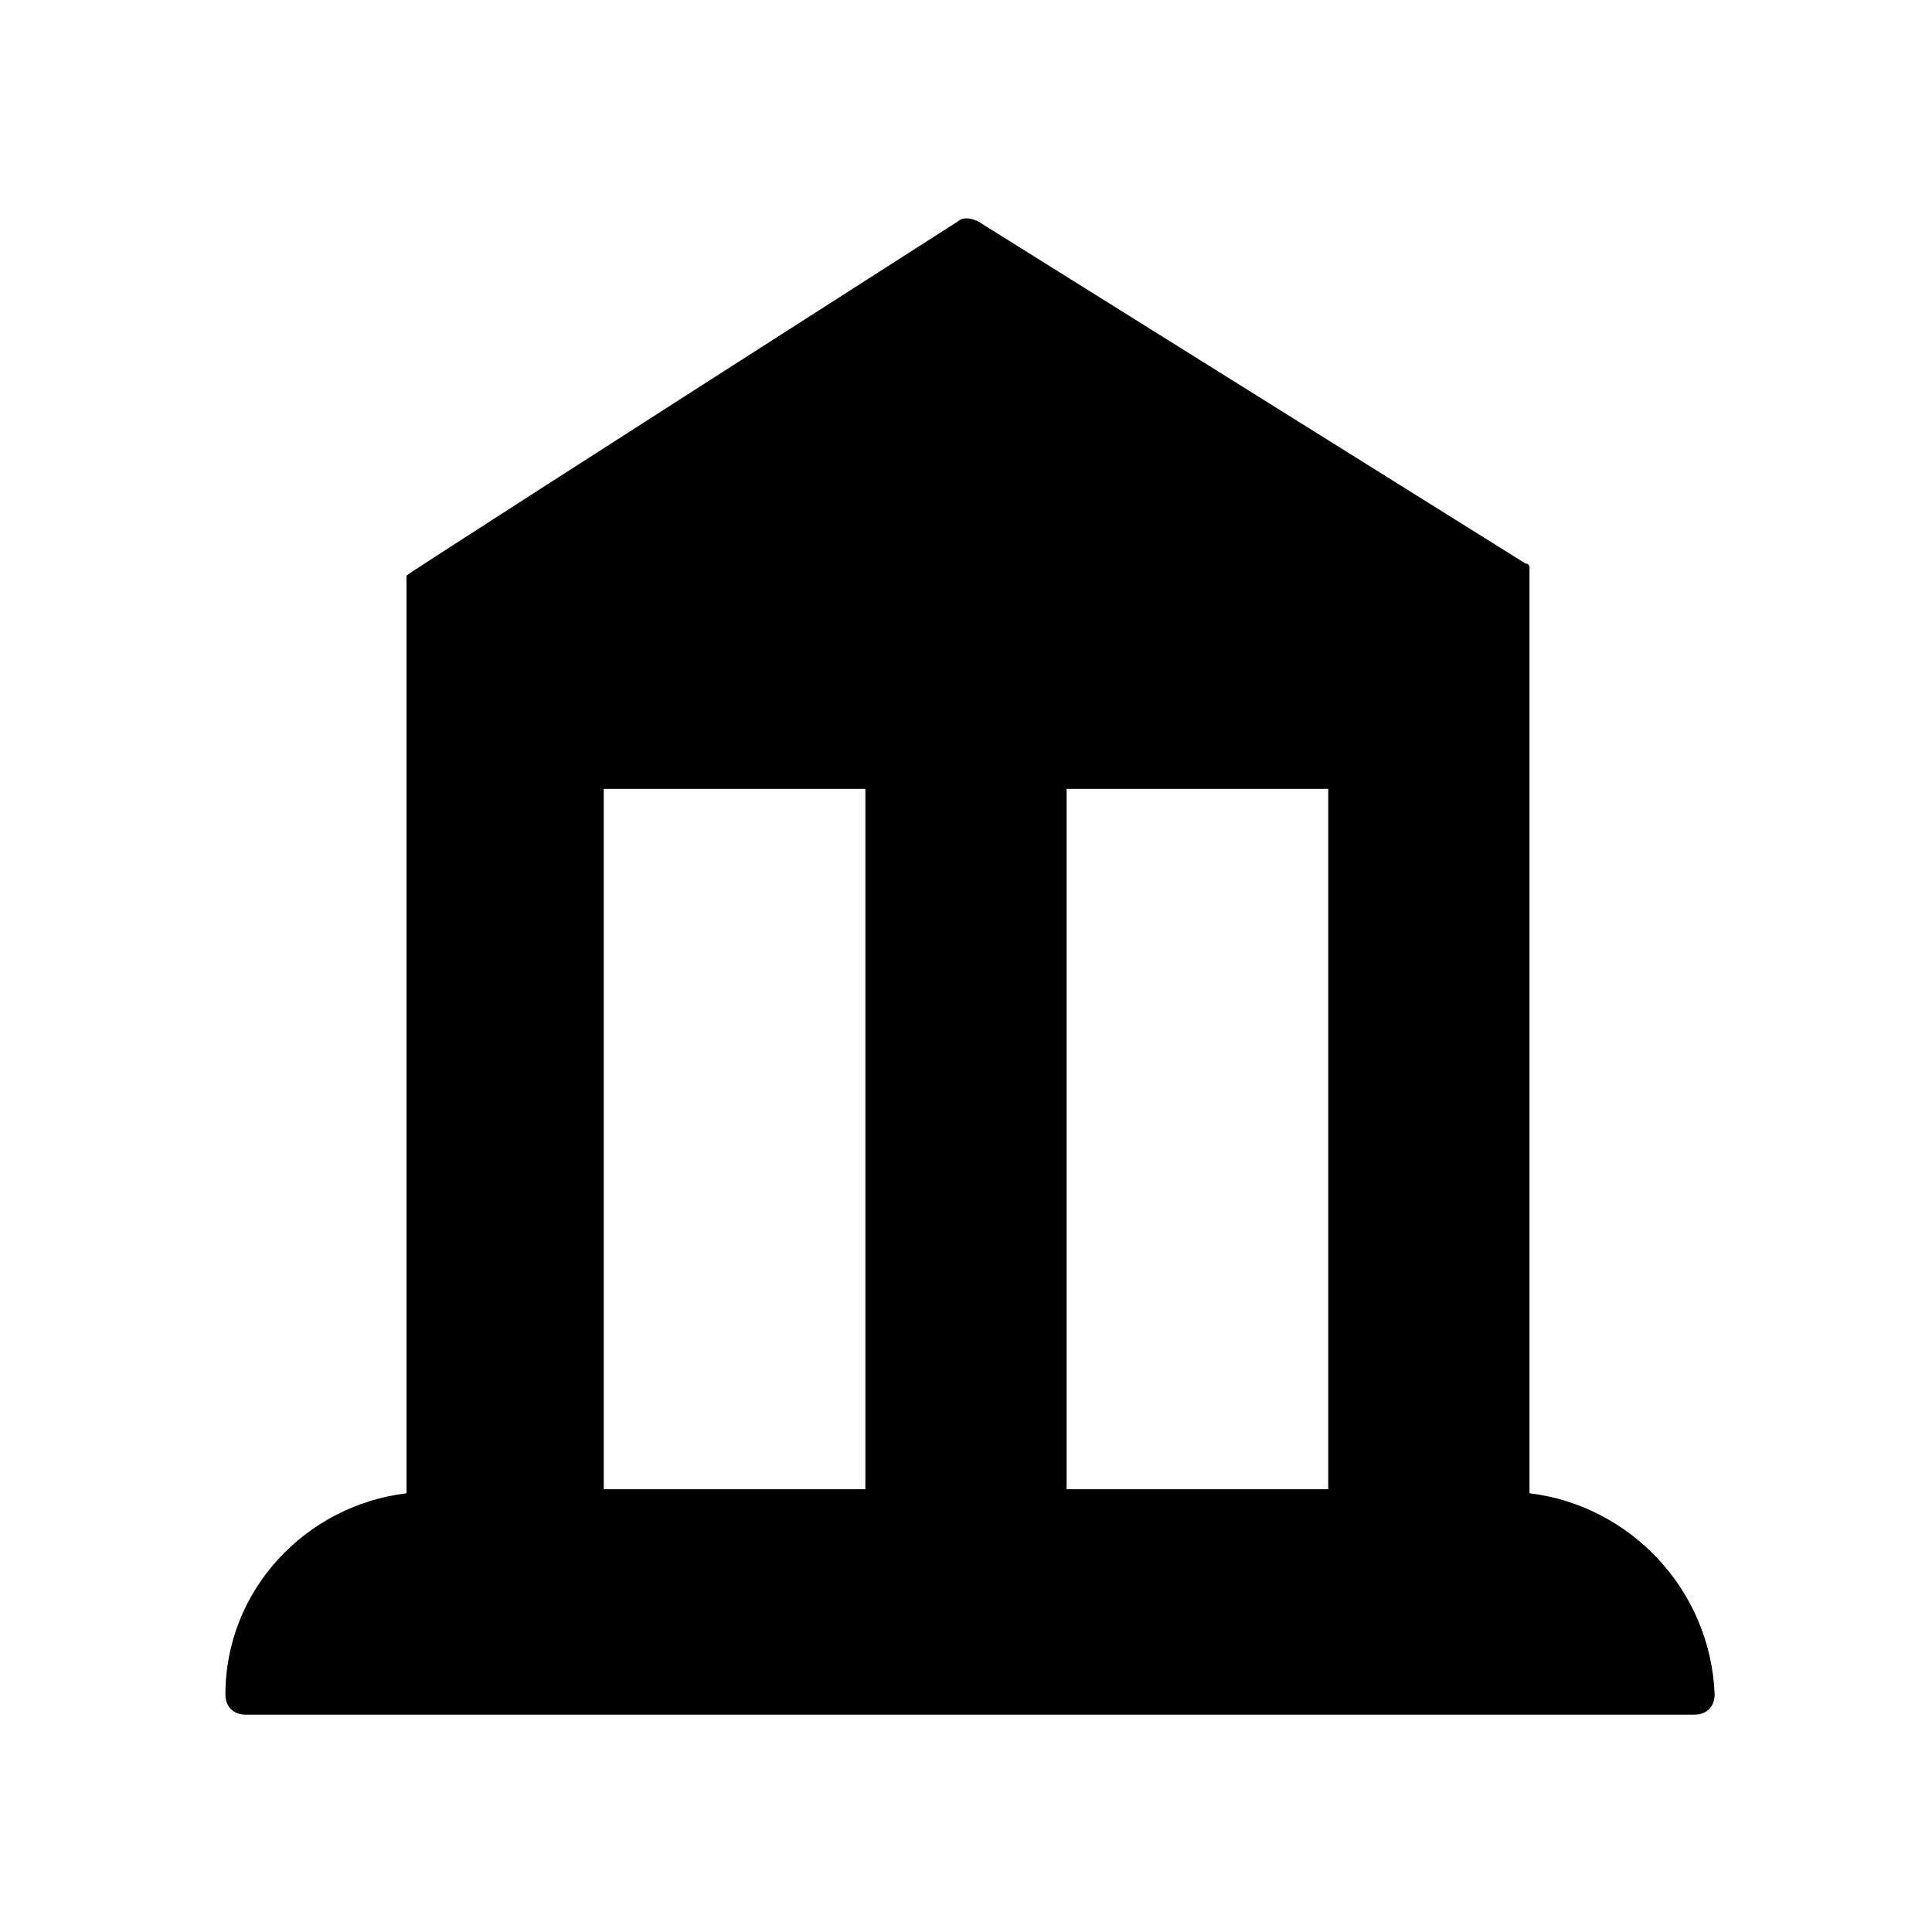 <svg xmlns="http://www.w3.org/2000/svg" width="24" height="24" viewBox="0 0 24 24">
  <g fill="none" fill-rule="evenodd">
    <path fill="#000" fill-rule="nonzero" d="M19,18.55 L19,9.55 L19,7.25 C19,7.25 19,7.25 19,7.2 C19,7.2 19,7.15 19,7.15 C19,7.15 19,7.1 19,7.1 C19,7.1 19,7.1 19,7.05 C19,7.05 19,7 18.95,7 L12.15,2.75 C12.05,2.7 11.95,2.7 11.9,2.75 C7.367,5.65 5.083,7.117 5.05,7.15 C5.05,7.15 5.05,7.2 5.05,7.2 C5.05,7.2 5.05,7.25 5.05,7.25 L5.05,9.55 L5.05,18.55 C3.8,18.7 2.8,19.75 2.8,21.05 C2.8,21.2 2.9,21.3 3.05,21.3 L21.05,21.3 C21.2,21.3 21.3,21.2 21.3,21.05 C21.25,19.75 20.25,18.7 19,18.55 Z M13.25,18.5 L13.25,9.8 L16.5,9.8 L16.5,18.5 L13.25,18.5 Z M7.5,9.8 L10.75,9.8 L10.75,18.5 L7.5,18.5 L7.5,9.8 Z"/>
    <rect width="24" height="24"/>
  </g>
</svg>
